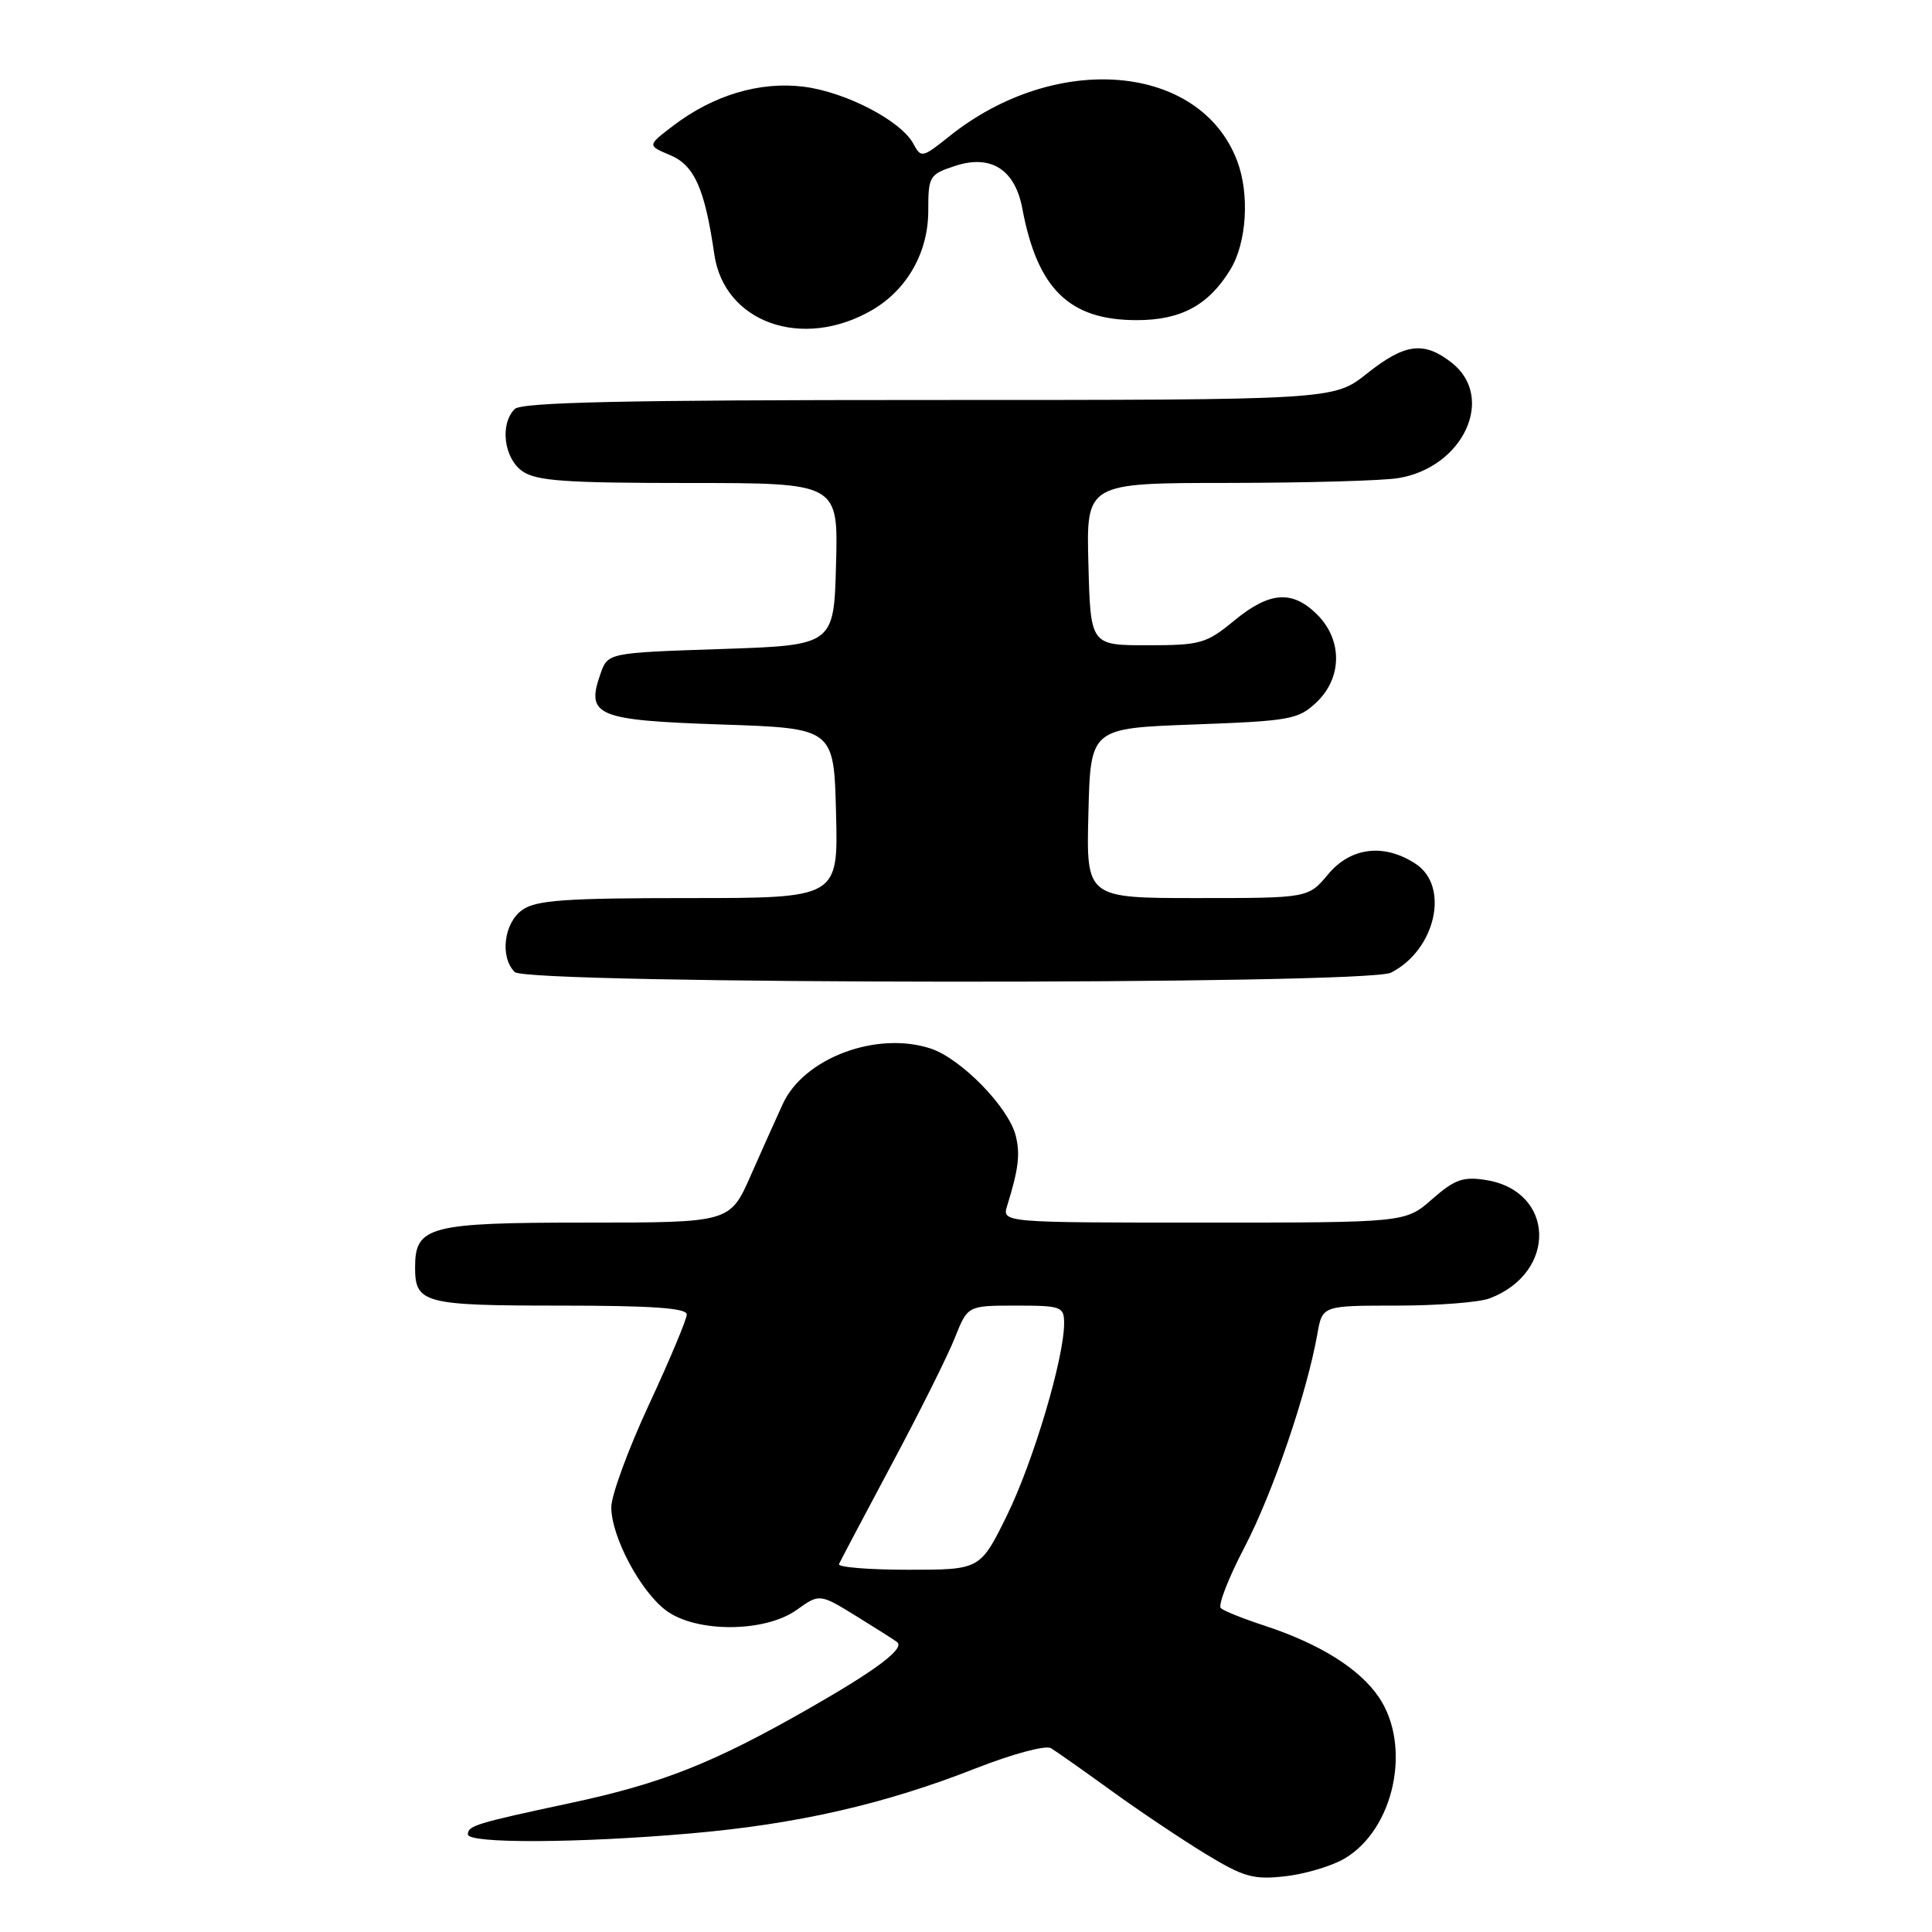 <?xml version="1.0" encoding="UTF-8" standalone="no"?>
<!DOCTYPE svg PUBLIC "-//W3C//DTD SVG 1.1//EN" "http://www.w3.org/Graphics/SVG/1.1/DTD/svg11.dtd" >
<svg xmlns="http://www.w3.org/2000/svg" xmlns:xlink="http://www.w3.org/1999/xlink" version="1.1" viewBox="0 0 256 256">
 <g >
 <path fill="currentColor"
d=" M 178.12 246.29 C 184.73 242.44 187.10 231.41 182.72 224.91 C 180.15 221.11 174.90 217.82 167.50 215.39 C 164.75 214.49 162.17 213.46 161.77 213.09 C 161.36 212.73 162.78 209.07 164.93 204.97 C 168.66 197.80 173.16 184.64 174.56 176.75 C 175.22 173.00 175.22 173.00 185.05 173.00 C 190.45 173.00 196.01 172.57 197.39 172.04 C 206.38 168.62 206.05 157.83 196.91 156.36 C 193.87 155.88 192.76 156.27 189.77 158.89 C 186.24 162.00 186.24 162.00 159.50 162.00 C 132.77 162.00 132.77 162.00 133.46 159.75 C 134.96 154.92 135.20 152.94 134.59 150.49 C 133.64 146.71 127.36 140.28 123.33 138.94 C 116.18 136.58 106.52 140.19 103.73 146.27 C 102.91 148.04 101.00 152.31 99.48 155.75 C 96.73 162.00 96.73 162.00 77.69 162.00 C 56.81 162.00 55.00 162.48 55.00 167.95 C 55.00 172.69 56.17 173.00 74.20 173.00 C 86.34 173.00 91.00 173.32 91.00 174.17 C 91.00 174.81 88.75 180.18 86.00 186.10 C 83.25 192.01 81.00 198.14 81.00 199.72 C 81.00 203.63 84.90 210.95 88.32 213.44 C 92.34 216.37 101.37 216.31 105.55 213.33 C 108.60 211.15 108.60 211.15 113.55 214.20 C 116.27 215.88 118.68 217.41 118.89 217.60 C 119.87 218.47 116.12 221.29 107.15 226.41 C 94.51 233.63 87.71 236.33 75.50 238.93 C 63.03 241.60 62.00 241.91 62.00 243.07 C 62.00 244.30 76.55 244.24 91.50 242.94 C 105.62 241.71 117.17 239.08 129.25 234.33 C 134.11 232.42 138.56 231.22 139.25 231.64 C 139.94 232.05 143.51 234.57 147.19 237.23 C 150.87 239.90 156.50 243.67 159.69 245.62 C 164.80 248.73 166.07 249.09 170.27 248.62 C 172.89 248.33 176.42 247.28 178.12 246.29 Z  M 184.32 128.88 C 190.23 125.86 192.13 117.44 187.58 114.46 C 183.40 111.72 178.99 112.25 175.99 115.84 C 173.35 119.00 173.35 119.00 158.64 119.00 C 143.93 119.00 143.93 119.00 144.22 107.75 C 144.50 96.50 144.50 96.50 158.17 96.00 C 170.92 95.53 172.02 95.34 174.42 93.08 C 177.86 89.84 177.91 84.82 174.55 81.45 C 171.24 78.15 168.23 78.37 163.52 82.25 C 159.84 85.28 159.07 85.50 152.04 85.50 C 144.50 85.50 144.50 85.50 144.22 74.75 C 143.93 64.00 143.93 64.00 162.72 63.99 C 173.05 63.98 183.21 63.70 185.29 63.35 C 193.91 61.93 198.20 52.66 192.37 48.07 C 188.67 45.17 186.17 45.49 181.11 49.51 C 176.72 53.00 176.72 53.00 123.06 53.00 C 82.66 53.00 69.10 53.30 68.20 54.20 C 66.21 56.19 66.77 60.73 69.22 62.44 C 71.05 63.73 74.94 64.00 91.26 64.00 C 111.07 64.00 111.07 64.00 110.78 74.75 C 110.50 85.50 110.50 85.50 95.52 86.00 C 80.54 86.50 80.54 86.50 79.56 89.30 C 77.61 94.85 79.03 95.44 95.61 96.00 C 110.50 96.50 110.50 96.50 110.78 107.75 C 111.07 119.00 111.07 119.00 91.26 119.00 C 74.94 119.00 71.05 119.27 69.22 120.56 C 66.77 122.27 66.21 126.81 68.20 128.80 C 69.85 130.45 181.09 130.53 184.32 128.88 Z  M 115.50 41.12 C 120.18 38.42 123.00 33.46 123.00 27.93 C 123.00 23.35 123.14 23.11 126.54 21.99 C 131.28 20.42 134.49 22.44 135.46 27.62 C 137.46 38.29 141.68 42.42 150.60 42.42 C 156.48 42.43 160.15 40.45 163.04 35.70 C 165.20 32.16 165.60 25.71 163.93 21.32 C 159.04 8.40 139.90 6.77 125.79 18.06 C 122.20 20.93 122.05 20.96 121.02 19.04 C 119.40 16.01 112.07 12.19 106.50 11.49 C 100.69 10.76 94.53 12.60 89.20 16.66 C 85.76 19.28 85.76 19.28 88.81 20.56 C 92.02 21.91 93.39 25.01 94.65 33.70 C 95.96 42.74 106.30 46.42 115.50 41.12 Z  M 111.17 207.25 C 111.35 206.84 114.50 200.88 118.17 194.00 C 121.85 187.12 125.61 179.59 126.53 177.25 C 128.22 173.00 128.22 173.00 134.61 173.00 C 140.64 173.00 141.00 173.13 141.00 175.34 C 141.00 179.96 136.93 193.64 133.45 200.75 C 129.89 208.00 129.89 208.00 120.36 208.00 C 115.12 208.00 110.98 207.66 111.17 207.25 Z "/>
</g>
</svg>